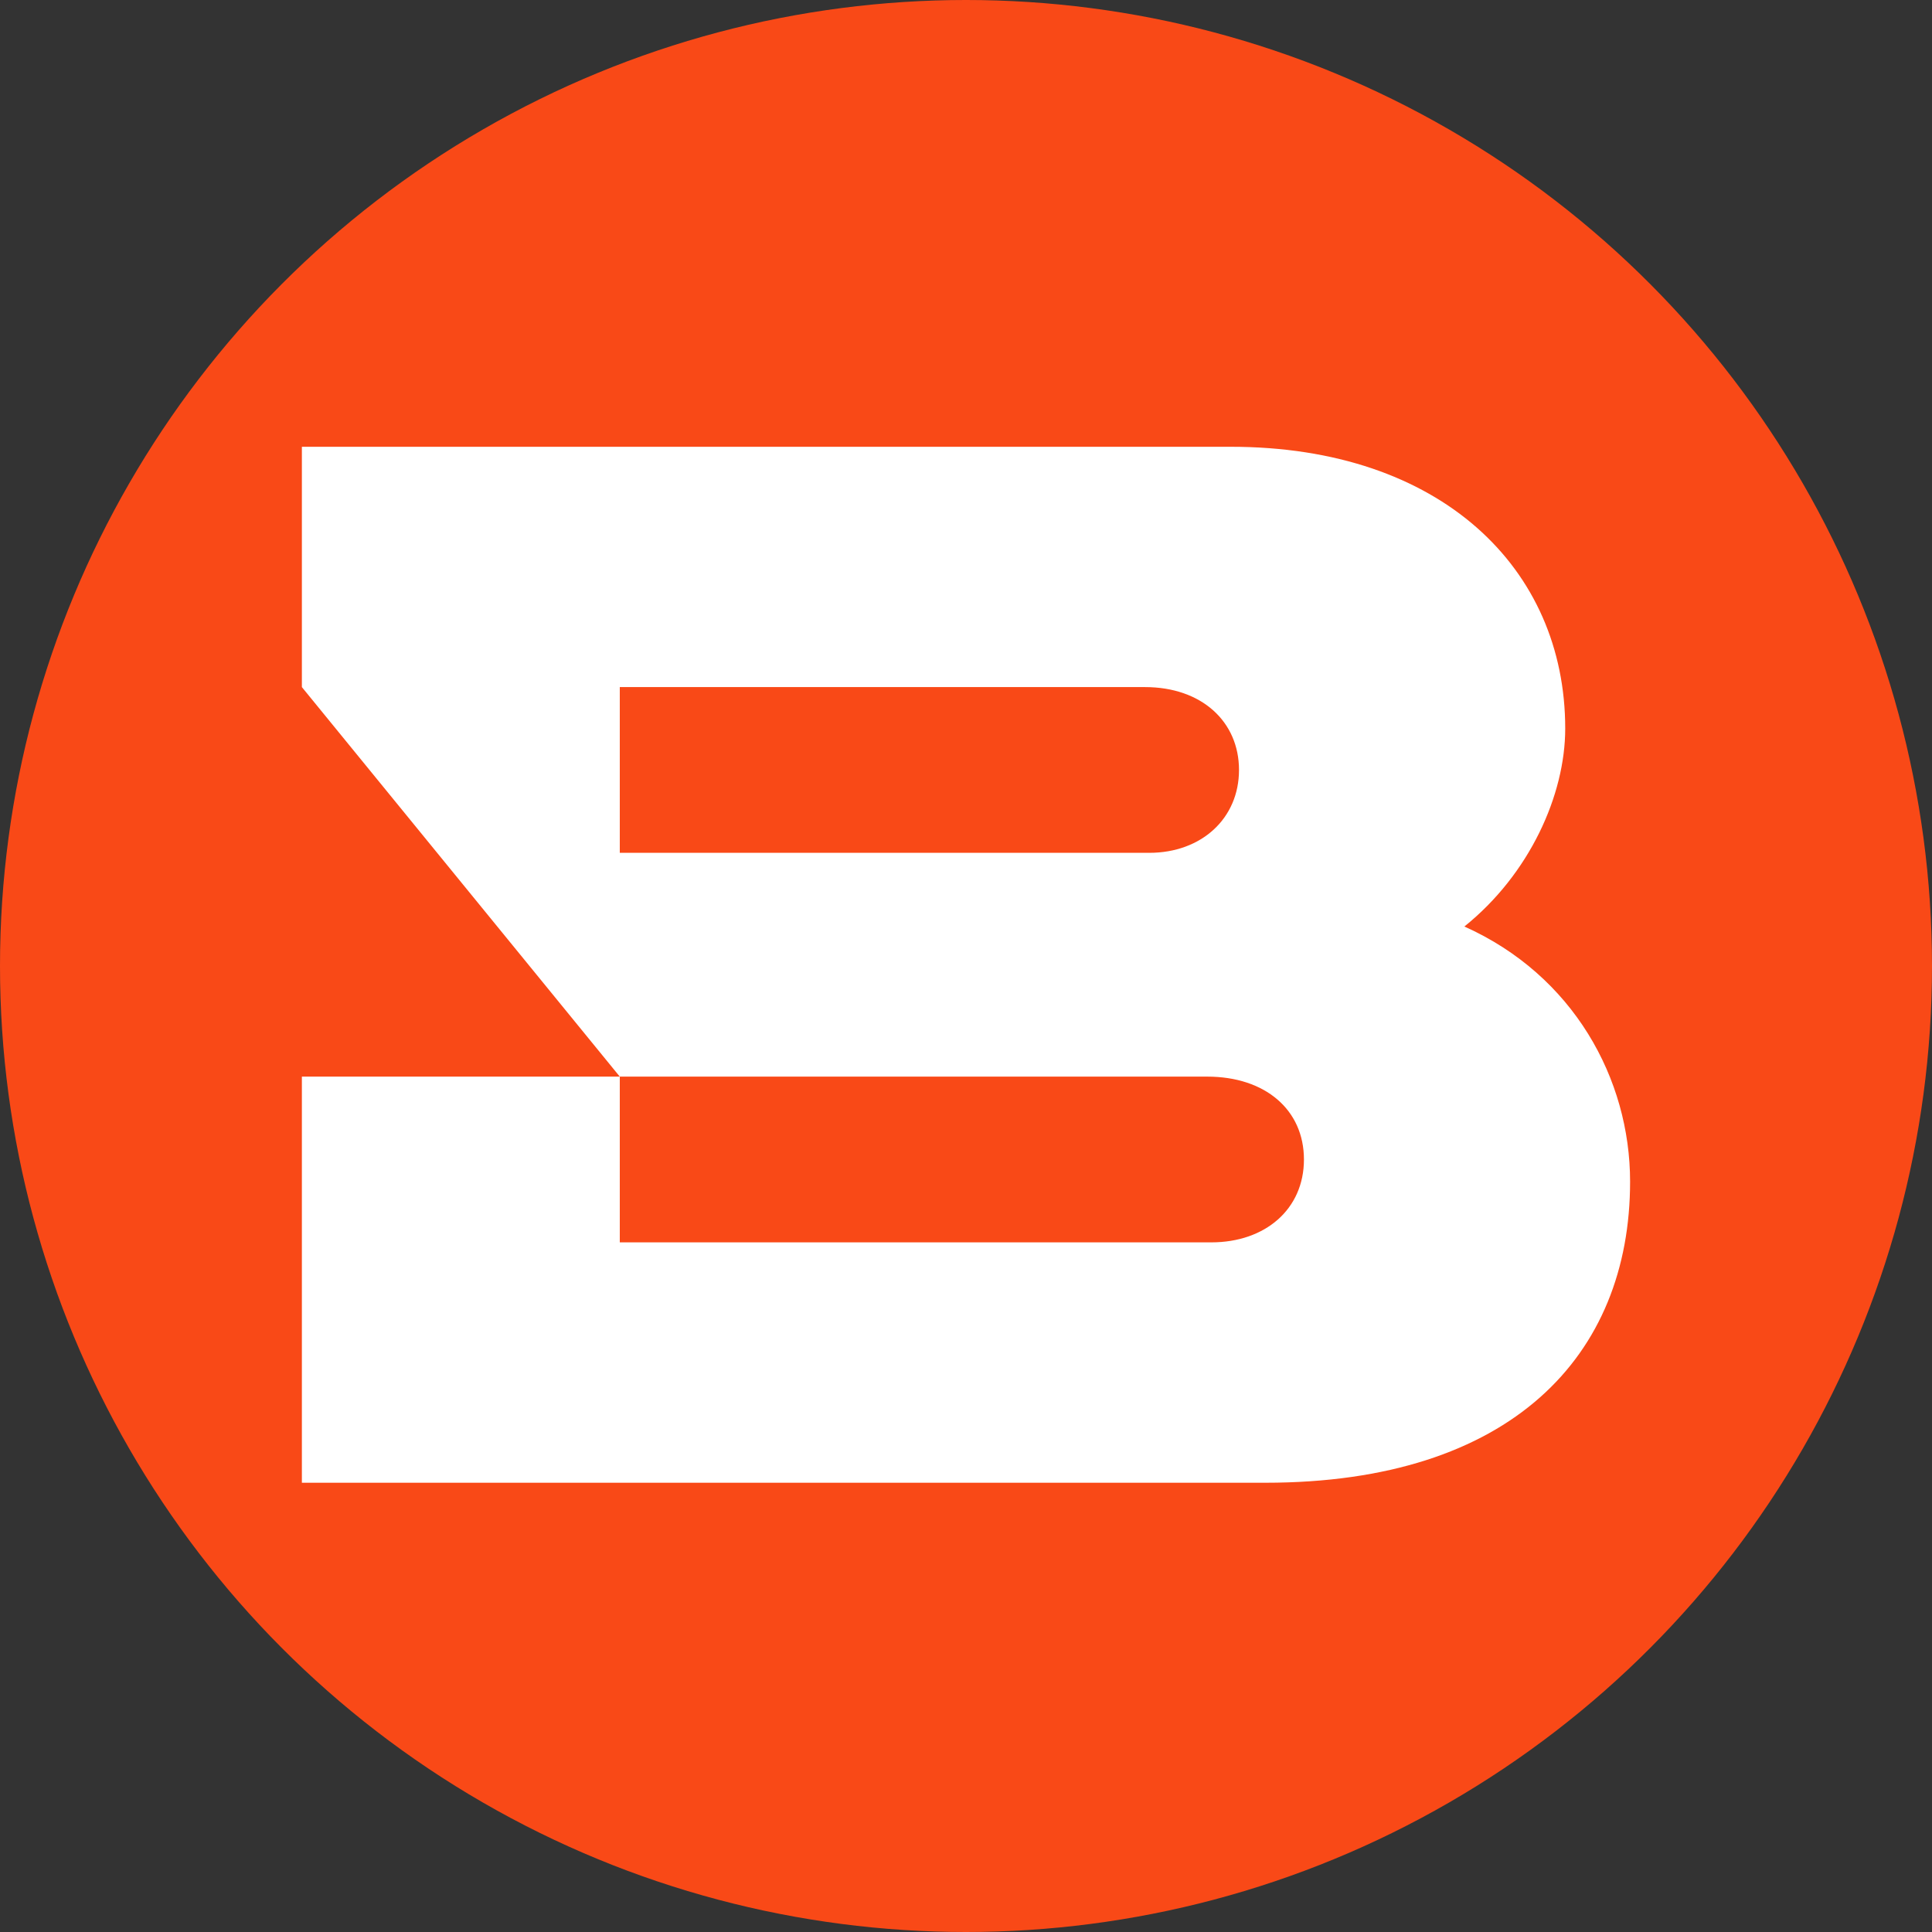 <?xml version="1.0" ?>
<svg xmlns="http://www.w3.org/2000/svg" viewBox="0 0 160 160" fill="none">
	<rect x="0" y="0" width="160" height="160" fill="#333333" stroke="none"/>
	<style>
		.cls0 { fill: #FFF; }
		.orange { fill: #f94917; }
	</style>
	<circle cx="50%" cy="50%" r="50%" class="orange"/>
	<g transform="translate(25 37)">
		<path d="M 96.274,39.729 C 101.669,35.396 104.625,28.842 104.625,23.336 C 104.625,10.068 94.321,0.0 76.922,0.0 L 0.0,0.0 L 0.0,19.902 L 26.328,52.161 L 74.975,52.161 C 79.78,52.161 82.987,54.909 82.987,59.024 C 82.987,63.14 79.78,65.887 75.319,65.887 L 26.328,65.887 L 26.328,52.161 L 0.0,52.161 L 0.0,85.795 L 79.78,85.795 C 100.157,85.795 109.997,75.269 109.997,60.856 C 109.997,52.345 105.295,43.764 96.269,39.729 L 96.274,39.729 M 70.17,33.628 L 26.328,33.628 L 26.328,19.902 L 69.826,19.902 C 74.517,19.902 77.609,22.764 77.609,26.765 C 77.609,30.766 74.517,33.628 70.17,33.628" class="cls0"/>
	</g>
</svg>